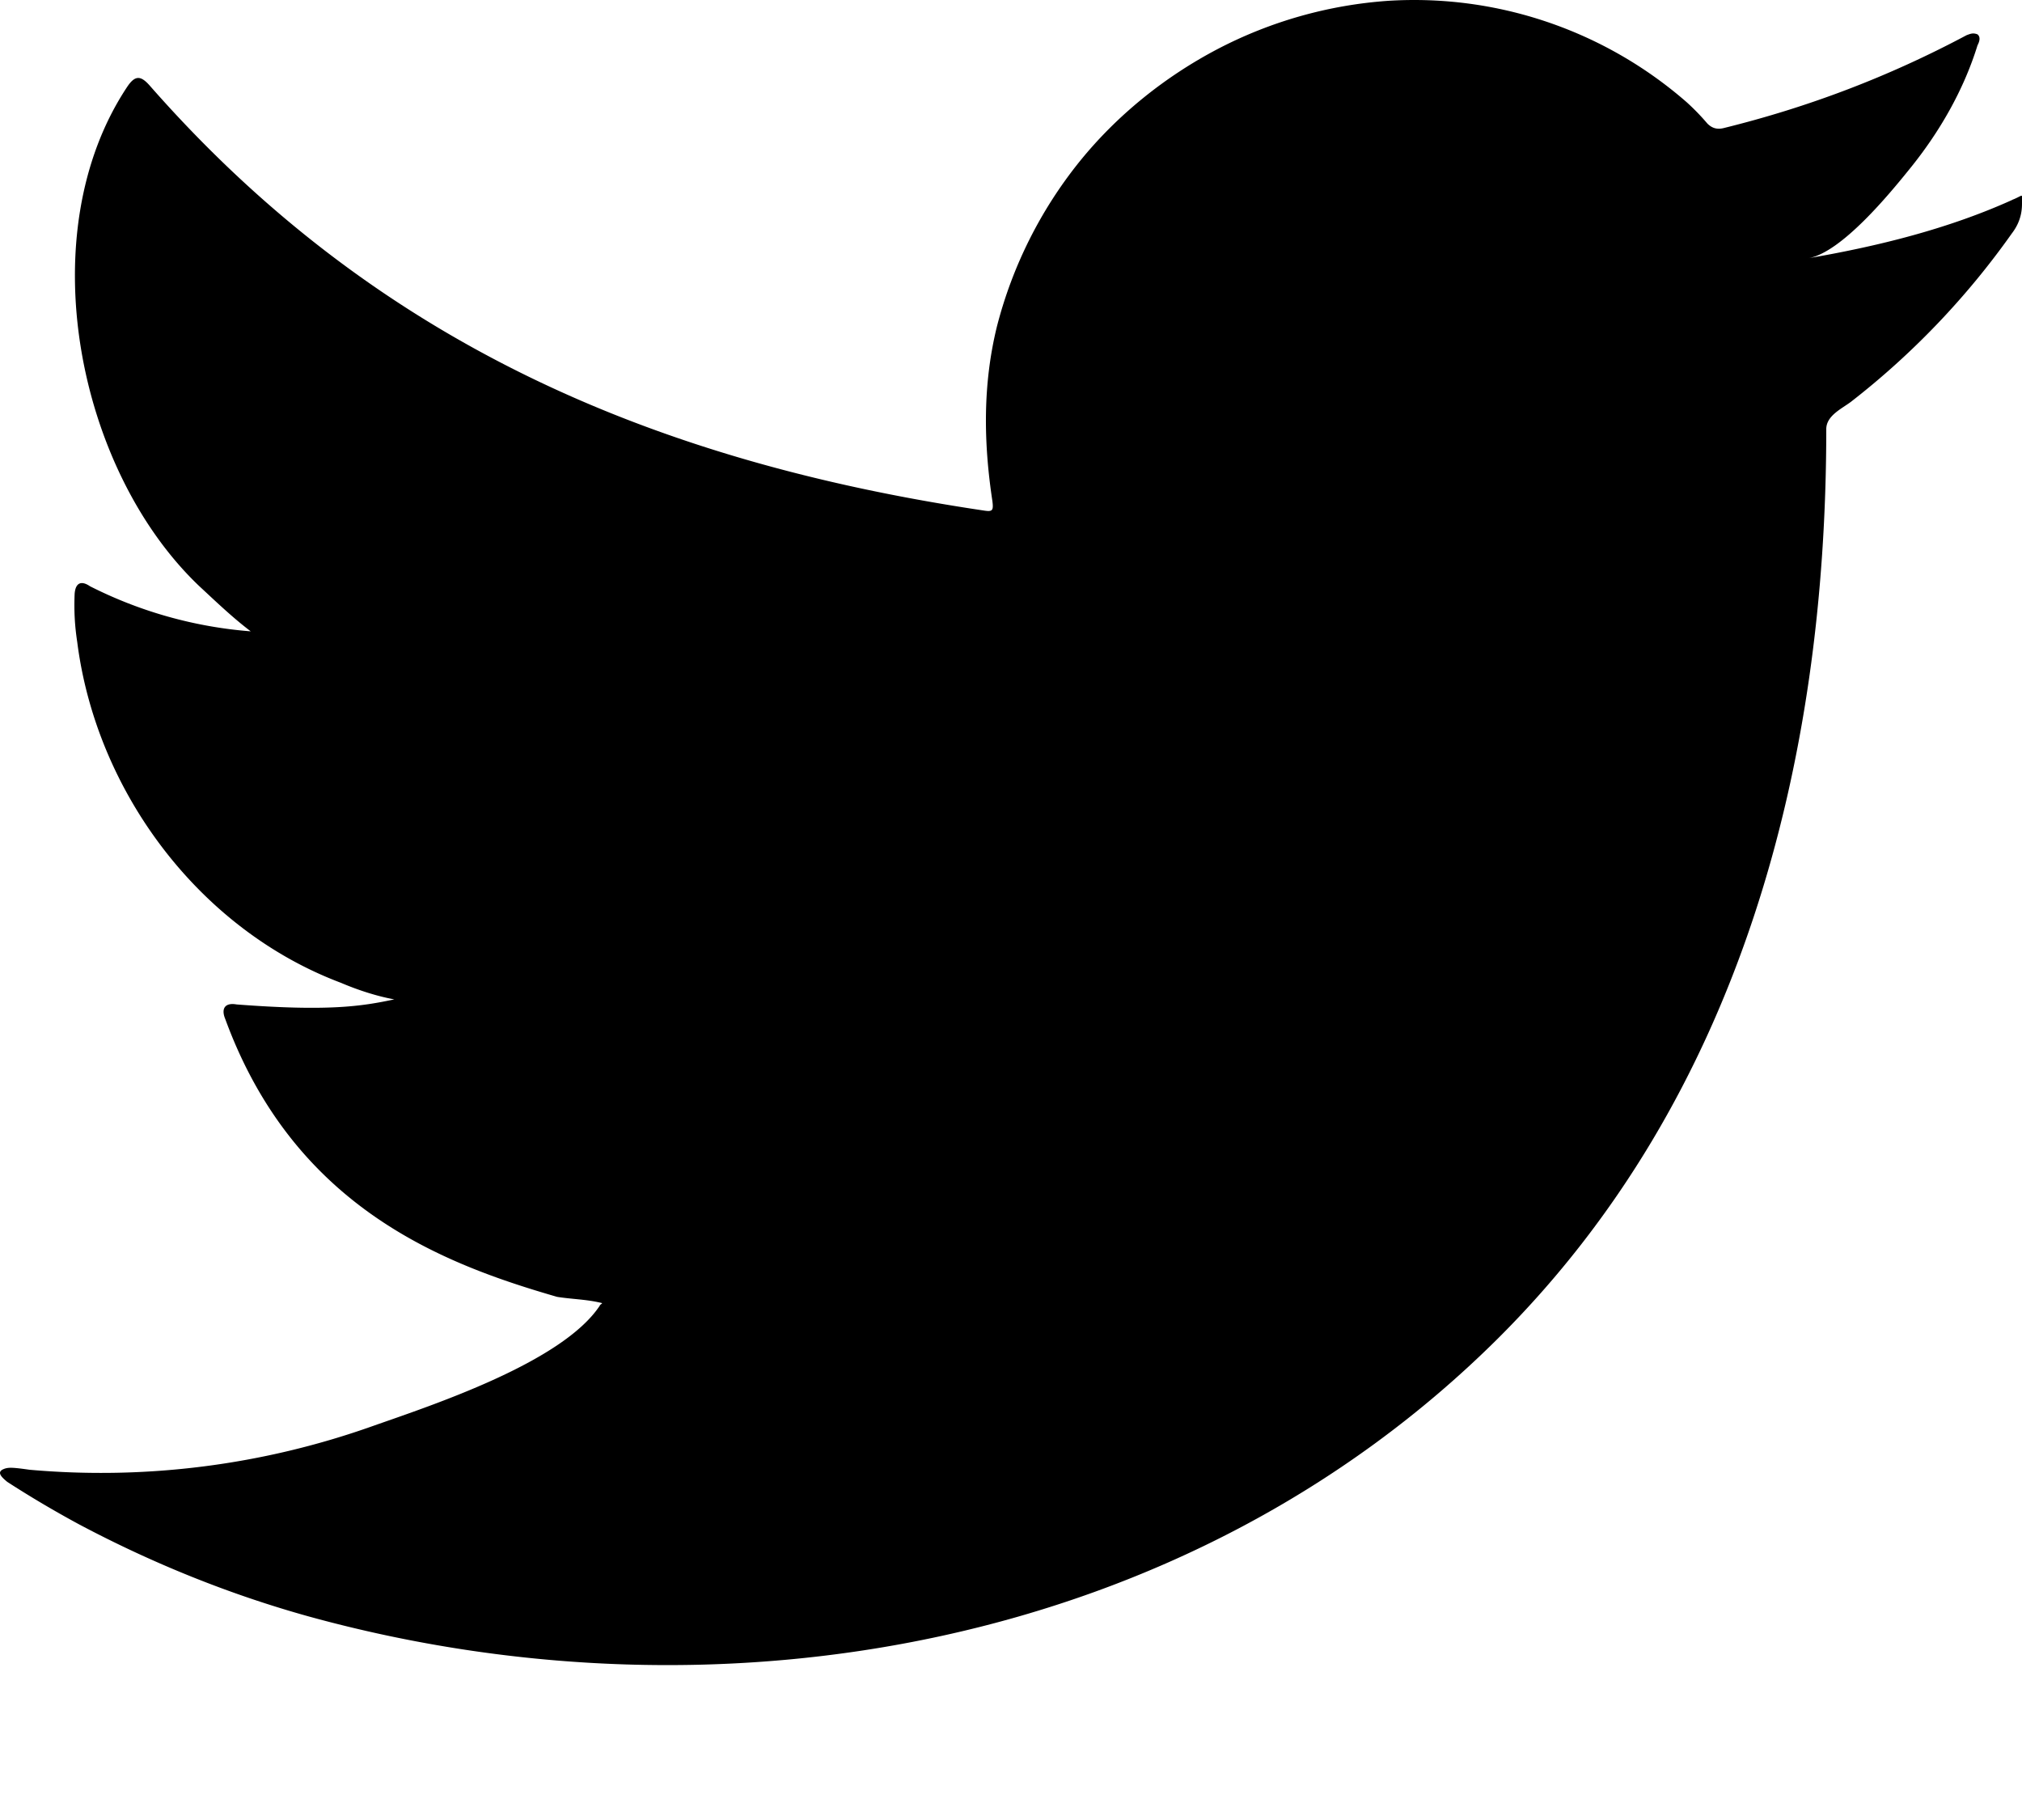<svg xmlns="http://www.w3.org/2000/svg" viewBox="0 0 10 9"><path d="M9.953.988c-.318.144-.667.23-1.01.289.164-.028.403-.32.5-.44.148-.182.268-.39.337-.613.01-.019.016-.041 0-.054-.022-.009-.035-.003-.054.004-.383.204-.779.355-1.2.459-.035.009-.06 0-.082-.022A1.124 1.124 0 0 0 8.34.504a2.05 2.05 0 0 0-1.474-.5 2.144 2.144 0 0 0-.845.239C5.76.38 5.524.57 5.339.799a2.153 2.153 0 0 0-.409.817c-.07.286-.066.572-.022.862.006.047 0 .053-.04.047C3.22 2.28 1.852 1.689.742.425.696.372.668.372.63.428c-.484.726-.248 1.896.355 2.47.082.076.164.155.255.224a2.123 2.123 0 0 1-.795-.223c-.047-.032-.073-.013-.076.04-.003.08 0 .151.013.236.094.739.603 1.421 1.304 1.685.082.035.176.066.264.082-.16.034-.323.06-.78.025-.056-.01-.078.019-.056.072.343.937 1.085 1.213 1.641 1.374.075.012.148.012.223.031-.003.006-.01.006-.012.013-.186.28-.824.49-1.12.594a4.01 4.01 0 0 1-1.7.217c-.091-.013-.11-.013-.135 0-.025.015-.003.037.025.06.116.075.233.144.355.21.362.192.742.346 1.138.456 2.043.562 4.344.15 5.878-1.374C8.61 5.423 9.032 3.773 9.032 2.122c0-.066.075-.1.122-.135a3.92 3.92 0 0 0 .796-.833c.053-.069.05-.132.05-.16v-.01c0-.025.003-.018-.038 0l-.01.004Z"/></svg>